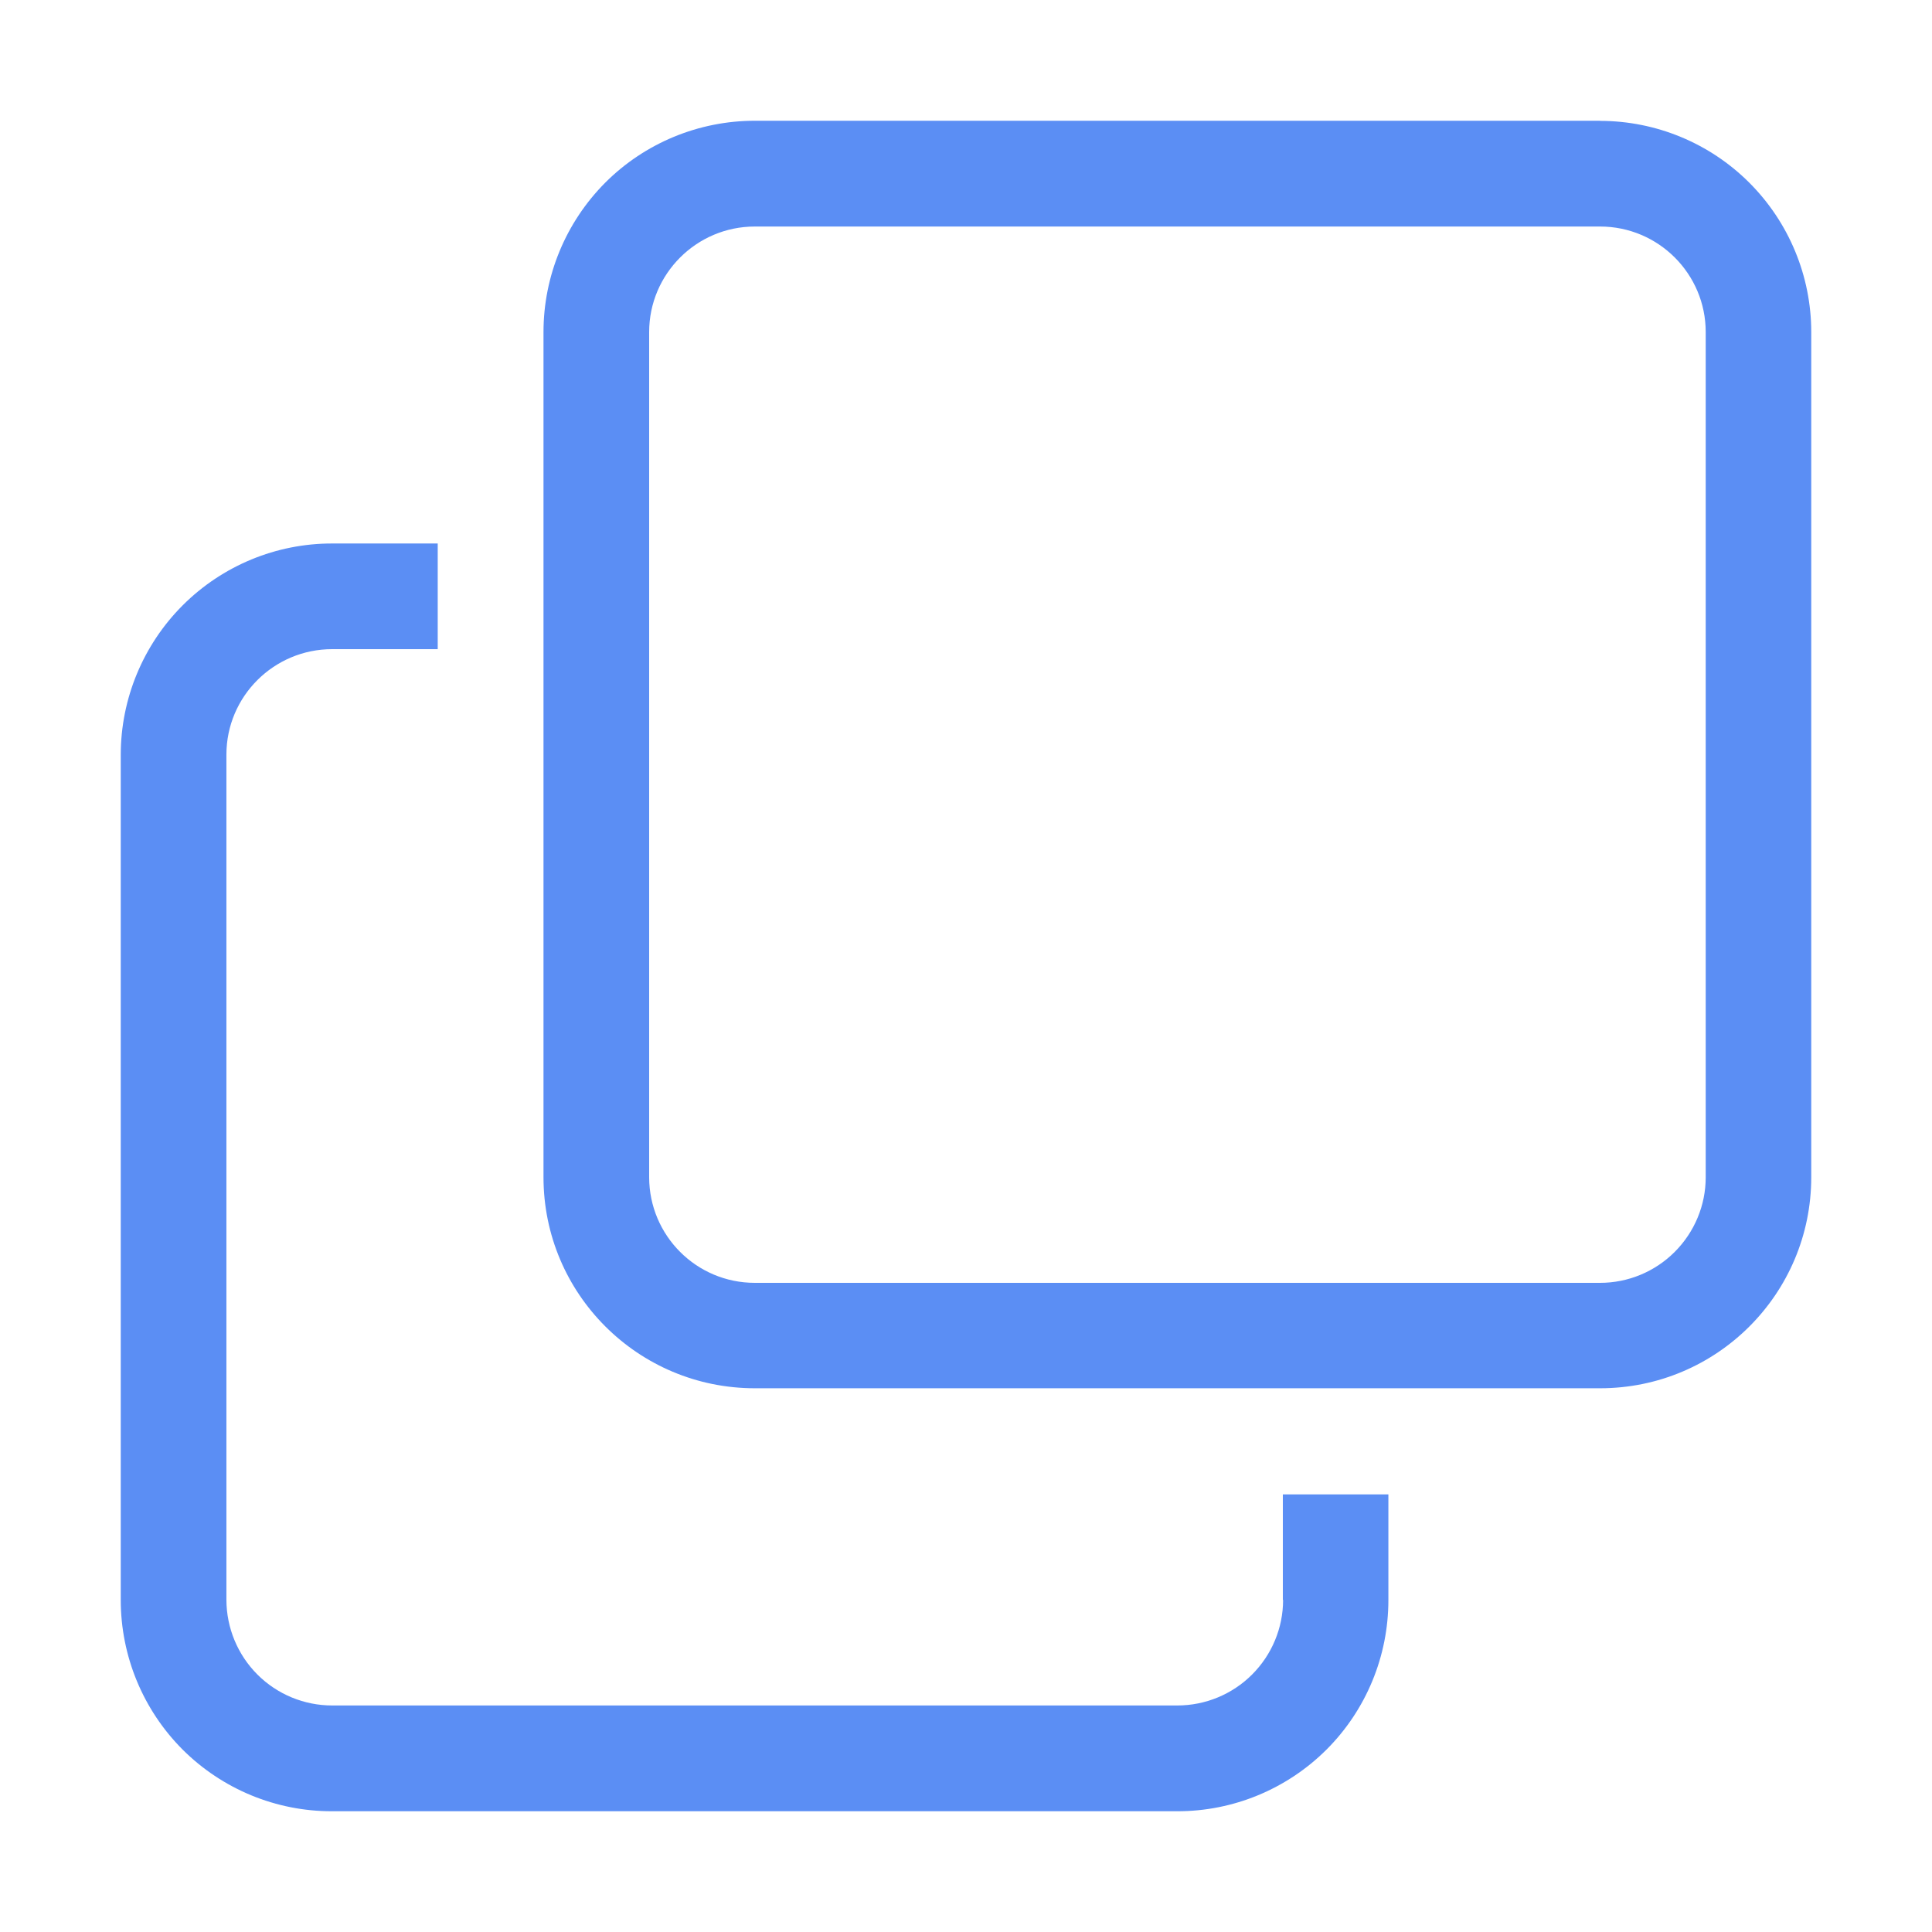 
<svg width="16px" height="16px" viewBox="0 0 16 16" version="1.1" xmlns="http://www.w3.org/2000/svg" xmlns:xlink="http://www.w3.org/1999/xlink">
    
    <g id="enwgdmismn" stroke="none" stroke-width="1" fill="none" fill-rule="evenodd">
        <g id="fefvxizbzl" transform="translate(-469, -419)">
            <g id="wmzsbdfejk" transform="translate(320, 272)">
                <g id="xqlhfhfsfi" transform="translate(149, 144)">
                    <g id="fudqcoltjv" transform="translate(0, 3)">
                        <rect id="ifoblcyqri" x="0" y="0" width="16" height="16"></rect>
                        <path d="M10.626,13.25 C10.626,13.482 10.533,13.704 10.369,13.868 C10.205,14.032 9.982,14.124 9.75,14.124 L2.751,14.124 C2.519,14.124 2.296,14.032 2.132,13.868 C1.968,13.704 1.876,13.482 1.875,13.25 L1.875,6.25 C1.875,5.767 2.268,5.376 2.751,5.376 L3.625,5.376 L3.625,4.501 L2.751,4.501 C2.287,4.5 1.841,4.685 1.513,5.013 C1.185,5.341 1,5.787 1,6.251 L1,13.25 C1,13.715 1.184,14.16 1.512,14.489 C1.841,14.817 2.286,15.001 2.75,15 L9.748,15 C10.212,15.001 10.657,14.817 10.986,14.489 C11.314,14.161 11.498,13.716 11.498,13.251 L11.498,12.376 L10.624,12.376 L10.624,13.25 L10.626,13.25 Z M13.25,1 L6.251,1 C5.787,1 5.341,1.184 5.013,1.512 C4.685,1.841 4.501,2.286 4.501,2.75 L4.501,9.749 C4.501,10.715 5.284,11.497 6.251,11.497 L13.251,11.497 C14.218,11.497 15,10.714 15,9.749 L15,2.75 C15,2.286 14.815,1.841 14.487,1.513 C14.159,1.185 13.714,1.001 13.25,1.001 L13.25,1 Z M14.126,9.75 C14.126,9.982 14.033,10.204 13.869,10.368 C13.705,10.532 13.483,10.624 13.251,10.624 L6.251,10.624 C5.768,10.624 5.377,10.233 5.376,9.75 L5.376,2.75 C5.376,2.268 5.769,1.876 6.251,1.876 L13.251,1.876 C13.734,1.876 14.126,2.268 14.126,2.75 L14.126,9.75 Z" id="bhcpzursyk" fill="#5B8EF4"></path>
                    </g>
                </g>
            </g>
        </g>
    </g>
</svg>